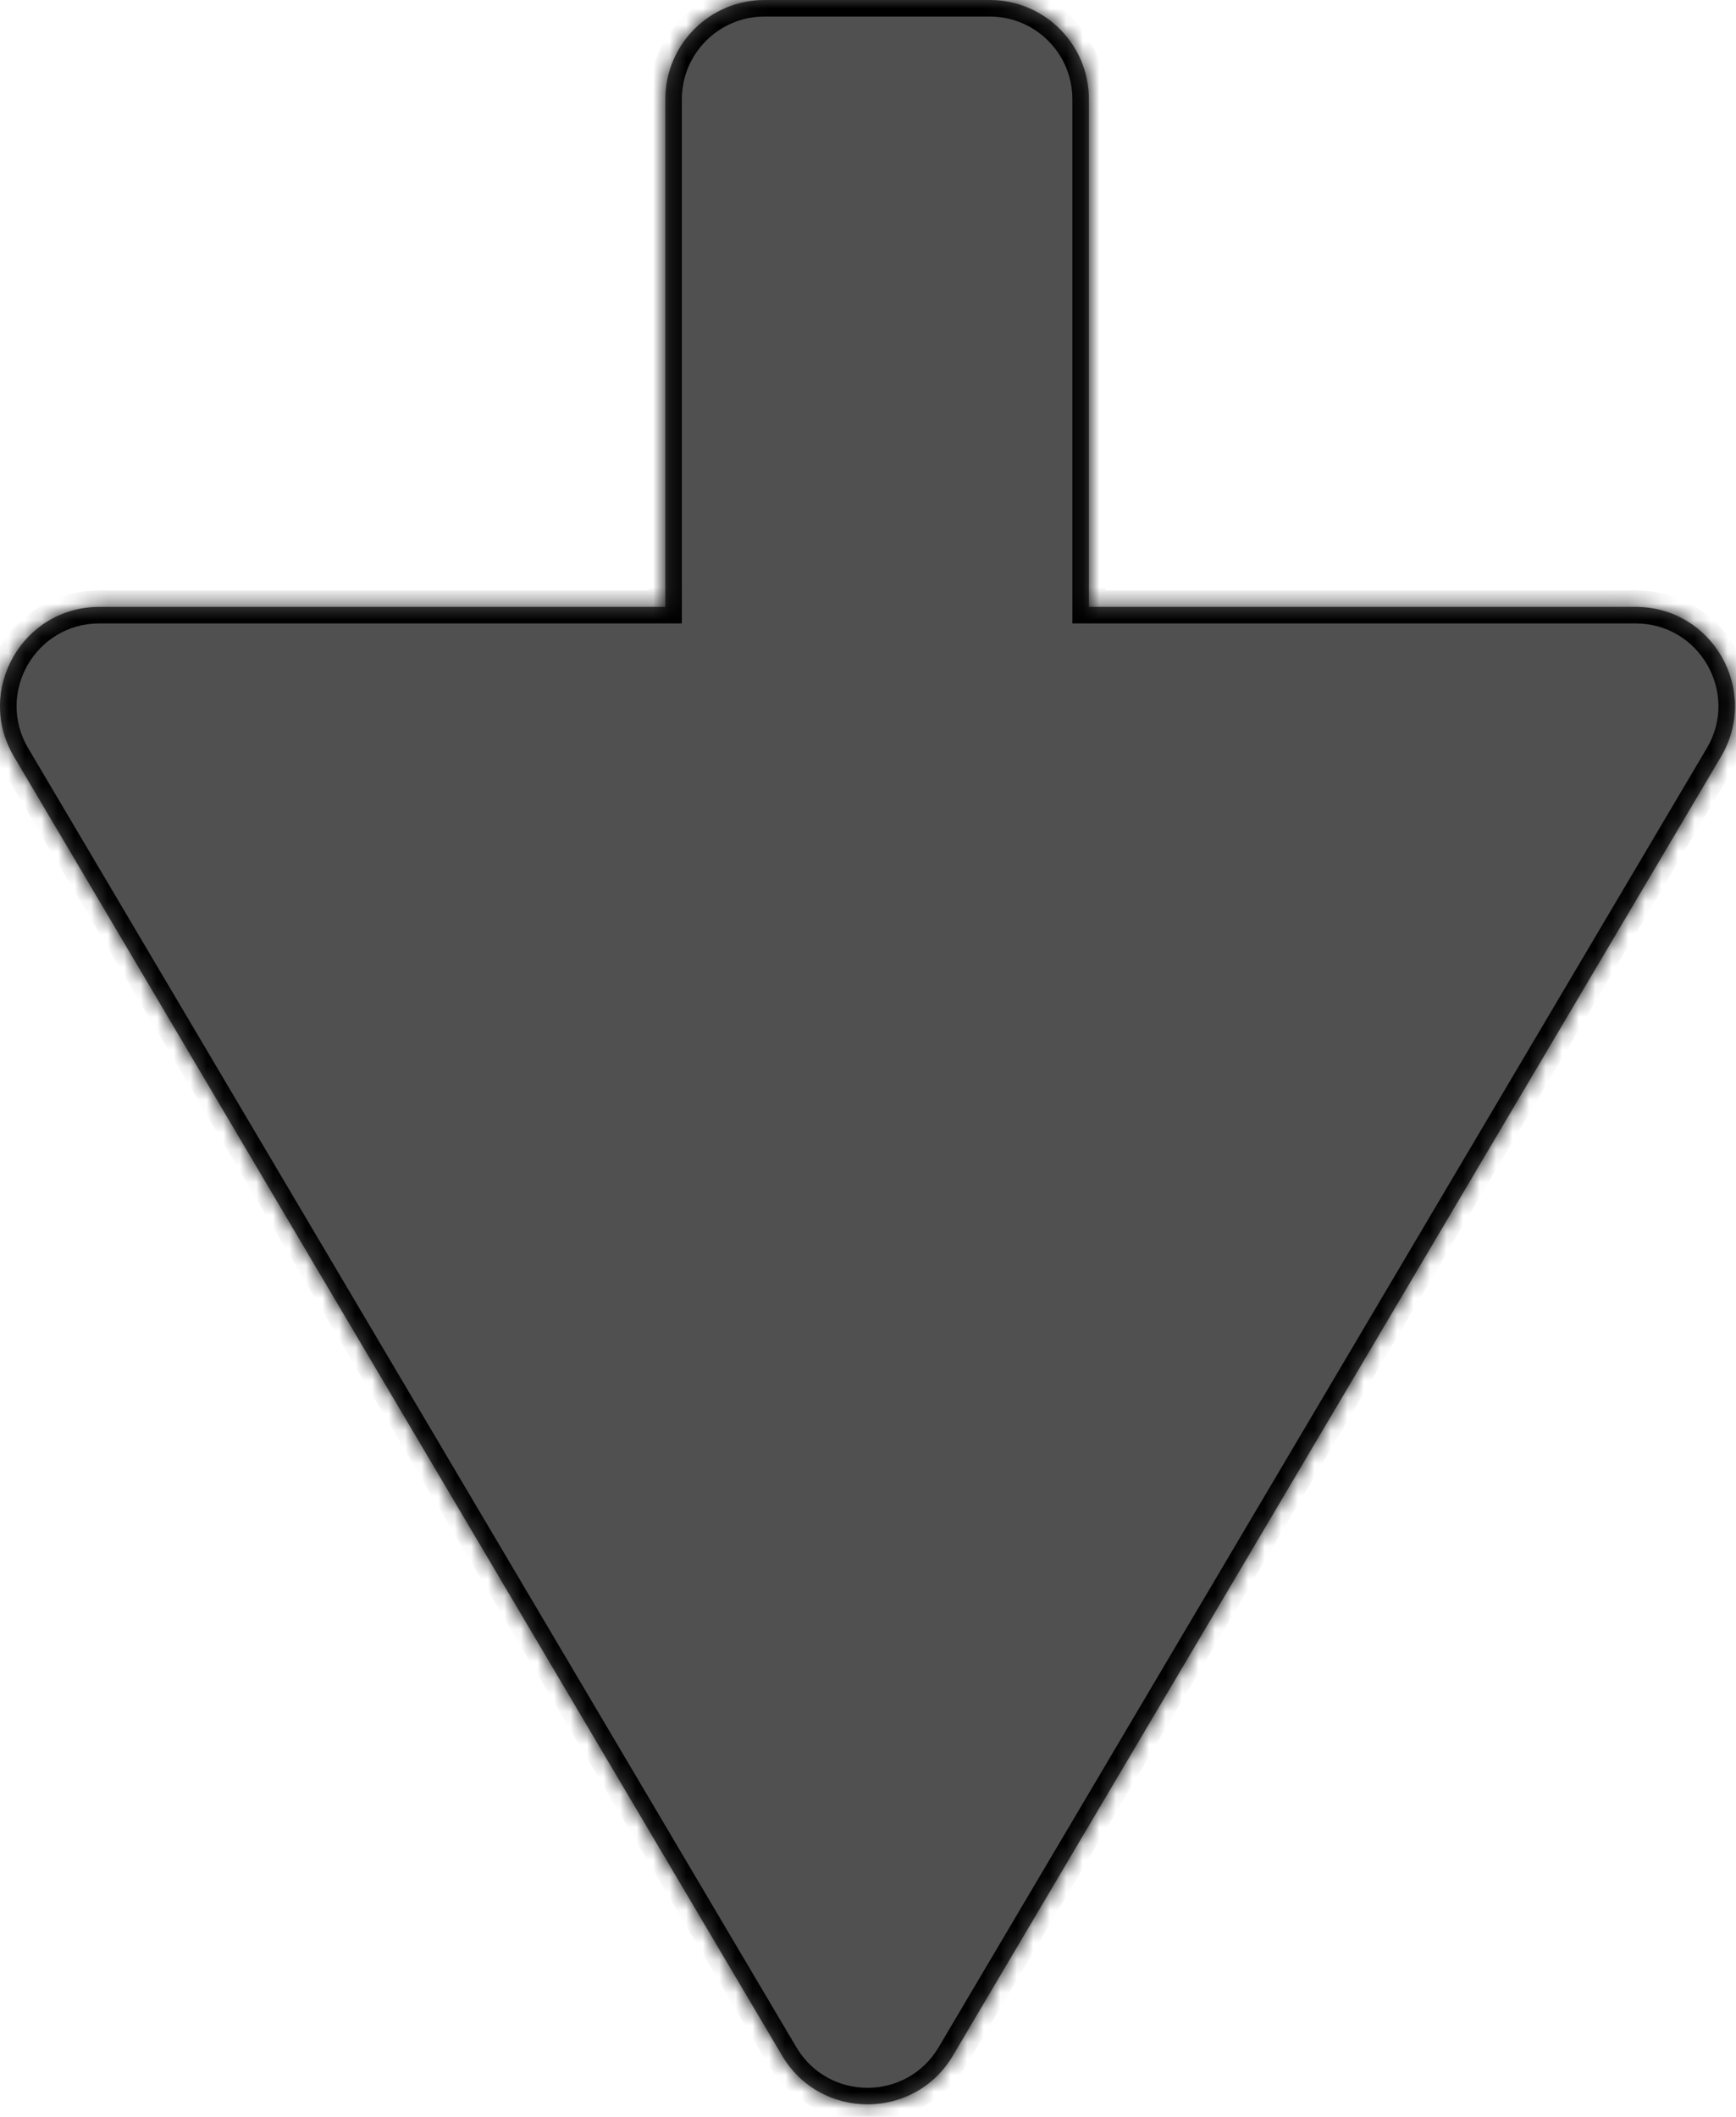 <svg width="105" height="128" viewBox="0 0 105 128" fill="none" xmlns="http://www.w3.org/2000/svg">
<mask id="path-1-inside-1_31_5" fill="white">
<path fill-rule="evenodd" clip-rule="evenodd" d="M46.242 0C42.928 0 40.242 2.686 40.242 6V36.7H6.009C1.362 36.7 -1.521 41.755 0.845 45.754L47.305 124.305C49.628 128.233 55.311 128.233 57.634 124.305L104.094 45.754C106.46 41.755 103.577 36.7 98.93 36.7H65.861V6C65.861 2.686 63.175 0 59.861 0H46.242Z"/>
</mask>
<path fill-rule="evenodd" clip-rule="evenodd" d="M46.242 0C42.928 0 40.242 2.686 40.242 6V36.7H6.009C1.362 36.7 -1.521 41.755 0.845 45.754L47.305 124.305C49.628 128.233 55.311 128.233 57.634 124.305L104.094 45.754C106.46 41.755 103.577 36.7 98.93 36.7H65.861V6C65.861 2.686 63.175 0 59.861 0H46.242Z" fill="#505050"/>
<path d="M40.242 36.7V37.7H41.242V36.7H40.242ZM0.845 45.754L-0.016 46.263H-0.016L0.845 45.754ZM47.305 124.305L48.166 123.796L47.305 124.305ZM57.634 124.305L58.495 124.814L57.634 124.305ZM104.094 45.754L104.955 46.263L104.094 45.754ZM65.861 36.7H64.861V37.7H65.861V36.7ZM41.242 6C41.242 3.239 43.481 1 46.242 1V-1C42.376 -1 39.242 2.134 39.242 6H41.242ZM41.242 36.7V6H39.242V36.7H41.242ZM6.009 37.7H40.242V35.7H6.009V37.7ZM1.706 45.245C-0.266 41.912 2.137 37.7 6.009 37.7V35.7C0.588 35.7 -2.776 41.597 -0.016 46.263L1.706 45.245ZM48.166 123.796L1.706 45.245L-0.016 46.263L46.444 124.814L48.166 123.796ZM56.773 123.796C54.837 127.069 50.102 127.069 48.166 123.796L46.444 124.814C49.154 129.396 55.785 129.396 58.495 124.814L56.773 123.796ZM103.233 45.245L56.773 123.796L58.495 124.814L104.955 46.263L103.233 45.245ZM98.93 37.7C102.802 37.7 105.205 41.912 103.233 45.245L104.955 46.263C107.715 41.597 104.351 35.7 98.93 35.7V37.7ZM65.861 37.7H98.93V35.7H65.861V37.7ZM64.861 6V36.7H66.861V6H64.861ZM59.861 1C62.623 1 64.861 3.239 64.861 6H66.861C66.861 2.134 63.727 -1 59.861 -1V1ZM46.242 1H59.861V-1H46.242V1Z" fill="black" mask="url(#path-1-inside-1_31_5)"/>
</svg>
